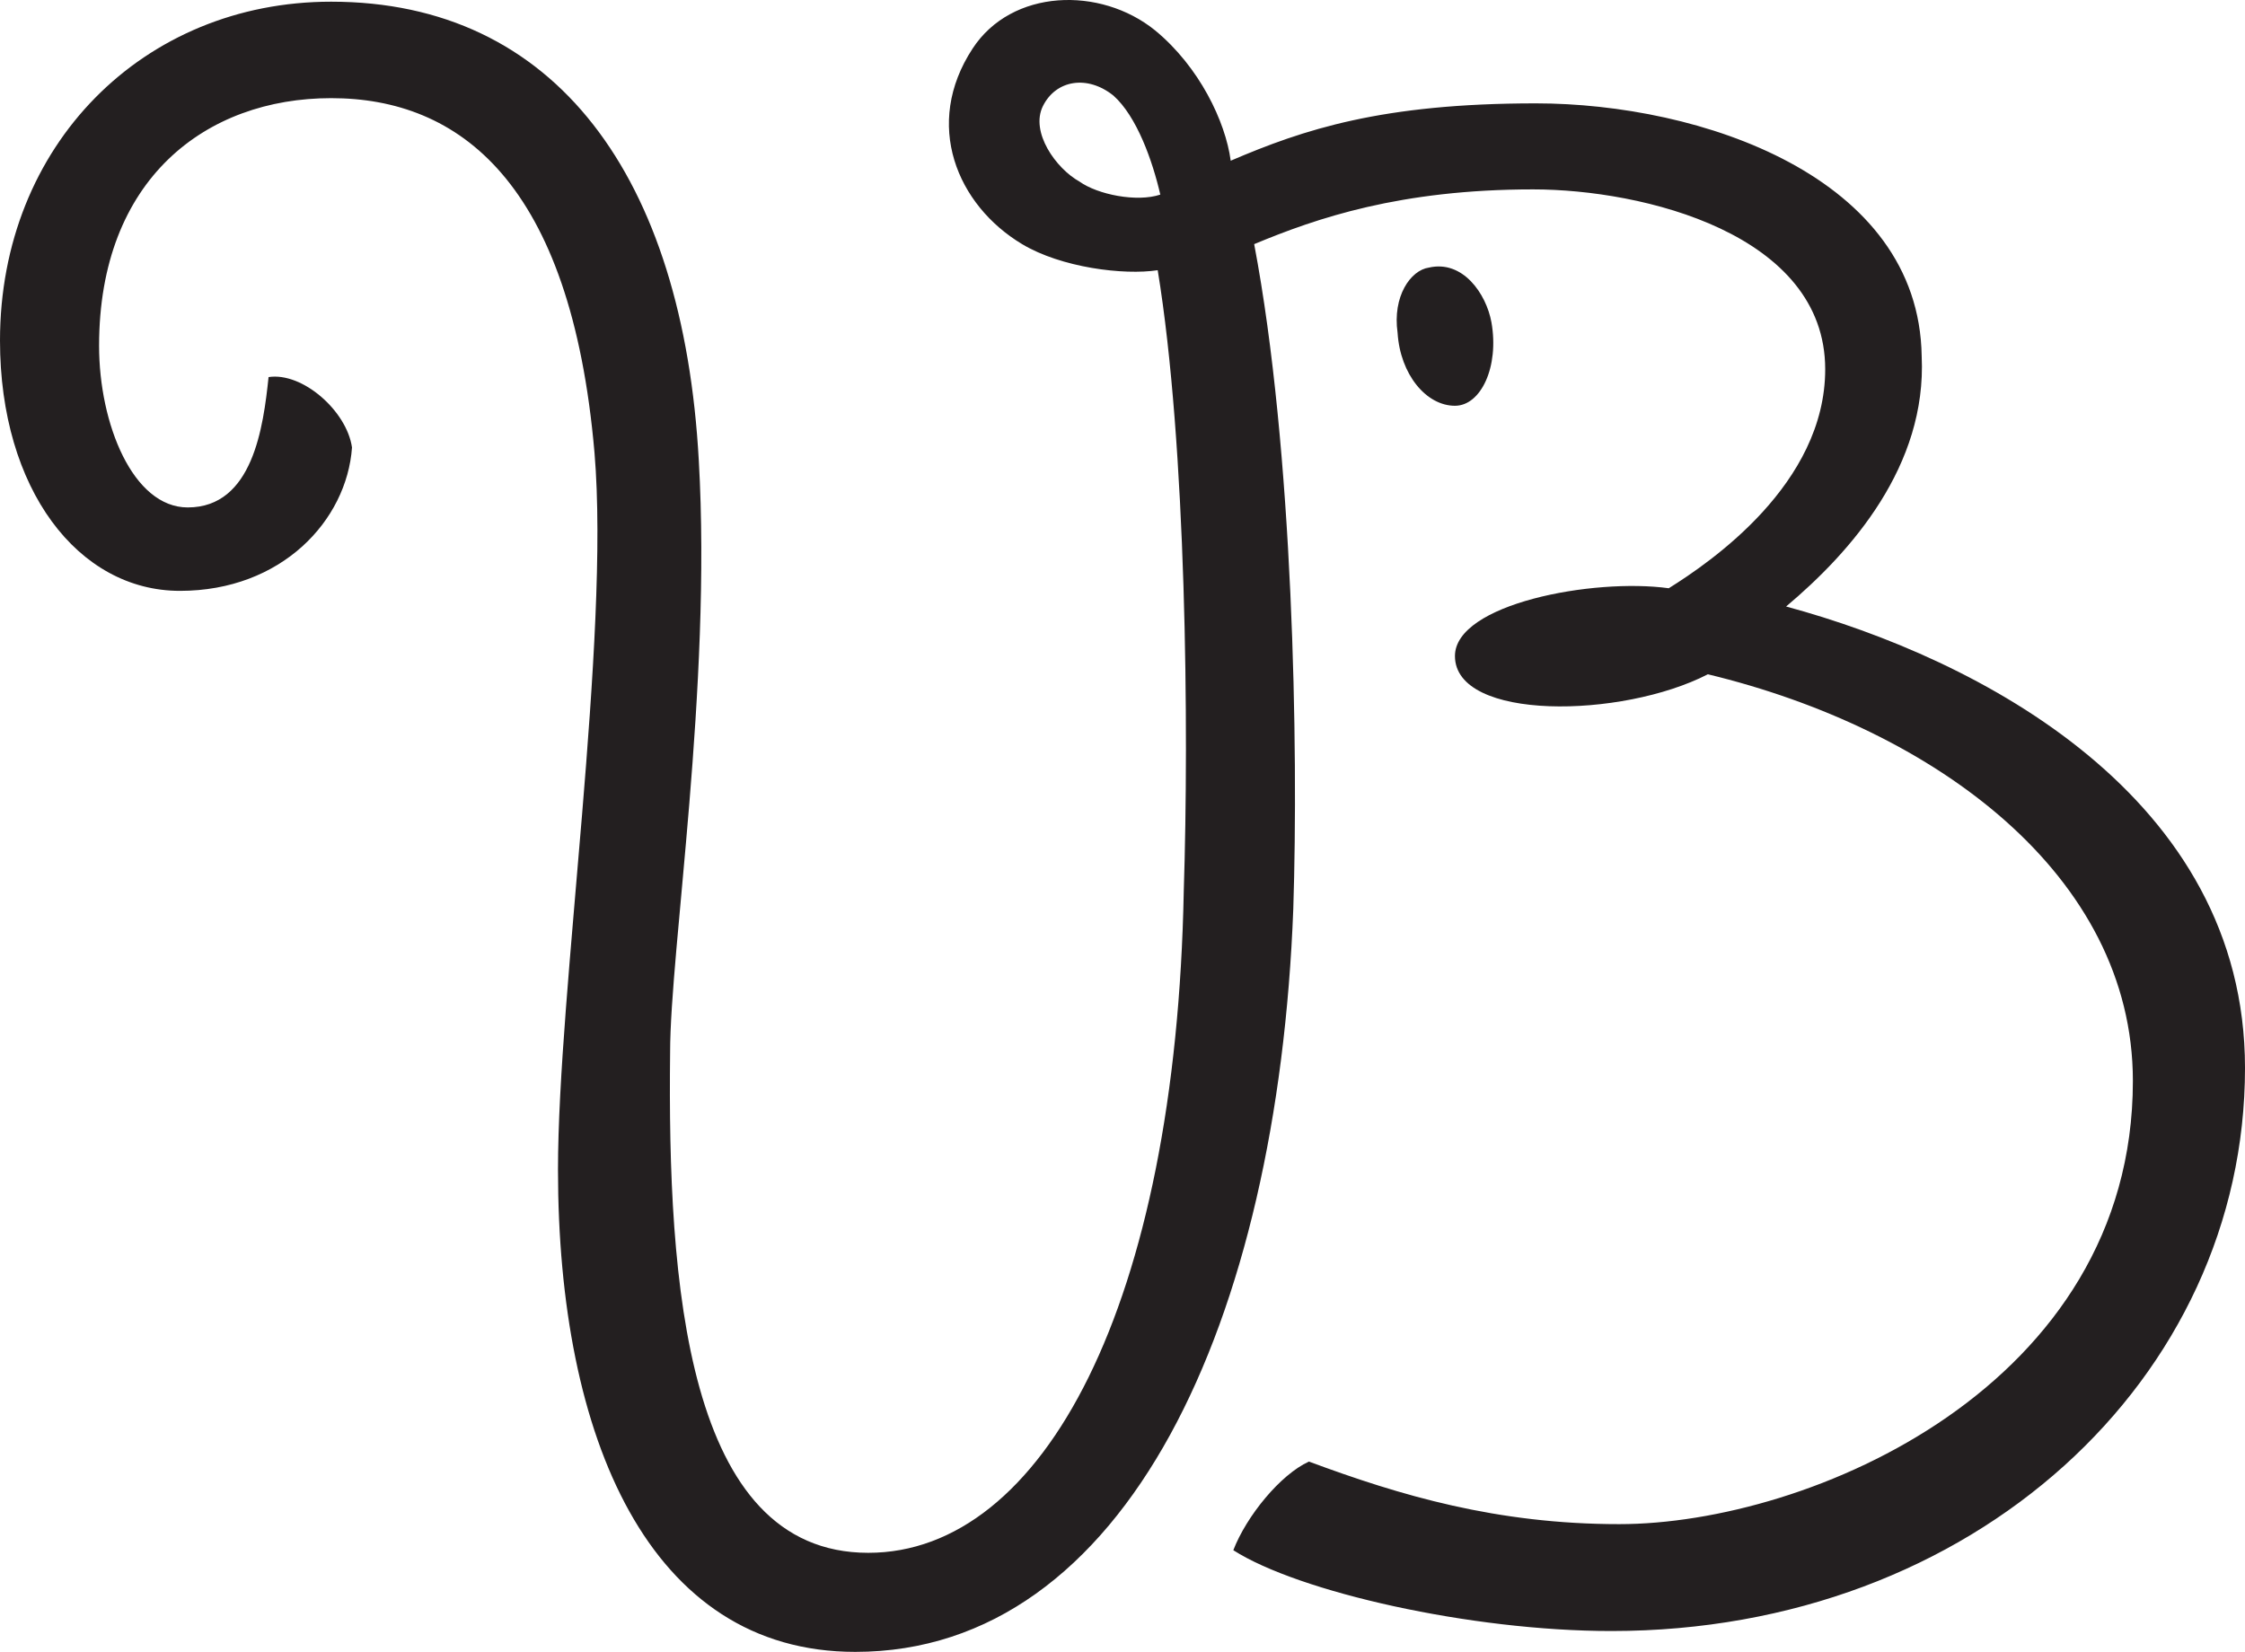 <?xml version="1.0" encoding="UTF-8" standalone="no"?>
<!-- Generator: Adobe Illustrator 26.5.0, SVG Export Plug-In . SVG Version: 6.00 Build 0)  -->

<svg
   version="1.1"
   x="0px"
   y="0px"
   viewBox="0 0 86.1 63.365"
   xml:space="preserve"
   id="svg10"
   sodipodi:docname="vb.svg"
   inkscape:version="1.2.1 (9c6d41e410, 2022-07-14)"
   width="86.1"
   height="63.365"
   xmlns:inkscape="http://www.inkscape.org/namespaces/inkscape"
   xmlns:sodipodi="http://sodipodi.sourceforge.net/DTD/sodipodi-0.dtd"
   xmlns="http://www.w3.org/2000/svg"
   xmlns:svg="http://www.w3.org/2000/svg"><defs
   id="defs14" /><sodipodi:namedview
   id="namedview12"
   pagecolor="#ffffff"
   bordercolor="#666666"
   borderopacity="1.0"
   inkscape:showpageshadow="2"
   inkscape:pageopacity="0.0"
   inkscape:pagecheckerboard="0"
   inkscape:deskcolor="#d1d1d1"
   showgrid="false"
   inkscape:zoom="8.0234375"
   inkscape:cx="71.789679"
   inkscape:cy="31.158715"
   inkscape:window-width="3440"
   inkscape:window-height="1371"
   inkscape:window-x="0"
   inkscape:window-y="0"
   inkscape:window-maximized="1"
   inkscape:current-layer="svg10" />
<style
   type="text/css"
   id="style2">
	.st0{fill:#FCFCFC;}
	.st1{fill:#231F20;}
</style>

<g
   id="logo_100K"
   transform="translate(-20.4,-32.935)">
	<path
   class="st1"
   d="m 76.2,48.5 c 1,0 1.7,-1.5 1.4,-3.2 -0.2,-1.1 -1.1,-2.4 -2.4,-2.1 -0.7,0.1 -1.4,1.1 -1.2,2.5 0.1,1.6 1.1,2.8 2.2,2.8 M 64.9,40.4 c -0.9,0.3 -2.4,0 -3.1,-0.5 -0.9,-0.5 -1.9,-1.9 -1.4,-2.9 0.5,-1 1.7,-1.2 2.7,-0.4 0.9,0.8 1.5,2.5 1.8,3.8 M 53.2,96.3 c 10.4,0 16.2,-12.7 16.8,-28.5 0.2,-6.2 0,-17.6 -1.5,-25.5 2.4,-1 5.6,-2.1 10.7,-2.1 4.2,0 11.2,1.7 11.2,6.9 0,4.4 -4.4,7.4 -6,8.4 -2.9,-0.4 -8.2,0.6 -8.2,2.6 0,2.5 6.4,2.4 9.7,0.7 8.7,2.1 16.3,7.7 16.3,15.6 0,11.7 -12.4,17 -19.7,17 -4.7,0 -8.4,-1.1 -11.9,-2.4 -1.1,0.5 -2.4,2.1 -2.9,3.4 2.5,1.6 9.1,3.1 14.5,3.1 13.9,0 24.3,-9.7 24.3,-21.6 0,-10.4 -10.2,-15.7 -17.6,-17.7 2.5,-2.1 5.4,-5.4 5.2,-9.6 -0.1,-6.9 -8.5,-9.7 -14.8,-9.7 -5.9,0 -8.9,1 -11.7,2.2 -0.2,-1.5 -1.2,-3.6 -2.9,-5 -2.1,-1.7 -5.5,-1.6 -7,0.7 -1.9,2.9 -0.6,6 1.9,7.5 1.5,0.9 3.9,1.2 5.2,1 1.1,6.7 1.2,17.6 1,23.8 -0.3,15.9 -5.4,25.4 -12.1,25.4 -7,0 -7.7,-10.4 -7.6,-19.2 0,-3.9 1.6,-14 1.1,-22.7 C 46.6,39.7 41.7,33 33.1,33 c -7.2,0 -12.7,5.5 -12.7,13 0,5.7 3,9.6 6.9,9.6 3.9,0 6.4,-2.7 6.6,-5.5 -0.2,-1.4 -1.9,-2.9 -3.2,-2.7 -0.2,1.9 -0.6,5 -3.1,5 -2.1,0 -3.4,-3.2 -3.4,-6.2 0,-6.4 4.1,-9.5 8.9,-9.5 4.9,0 9.2,3.2 10.1,13.6 0.6,7.1 -1.4,20.7 -1.4,27.5 0,10.3 3.5,18.5 11.4,18.5"
   id="path7" />
</g>
</svg>
